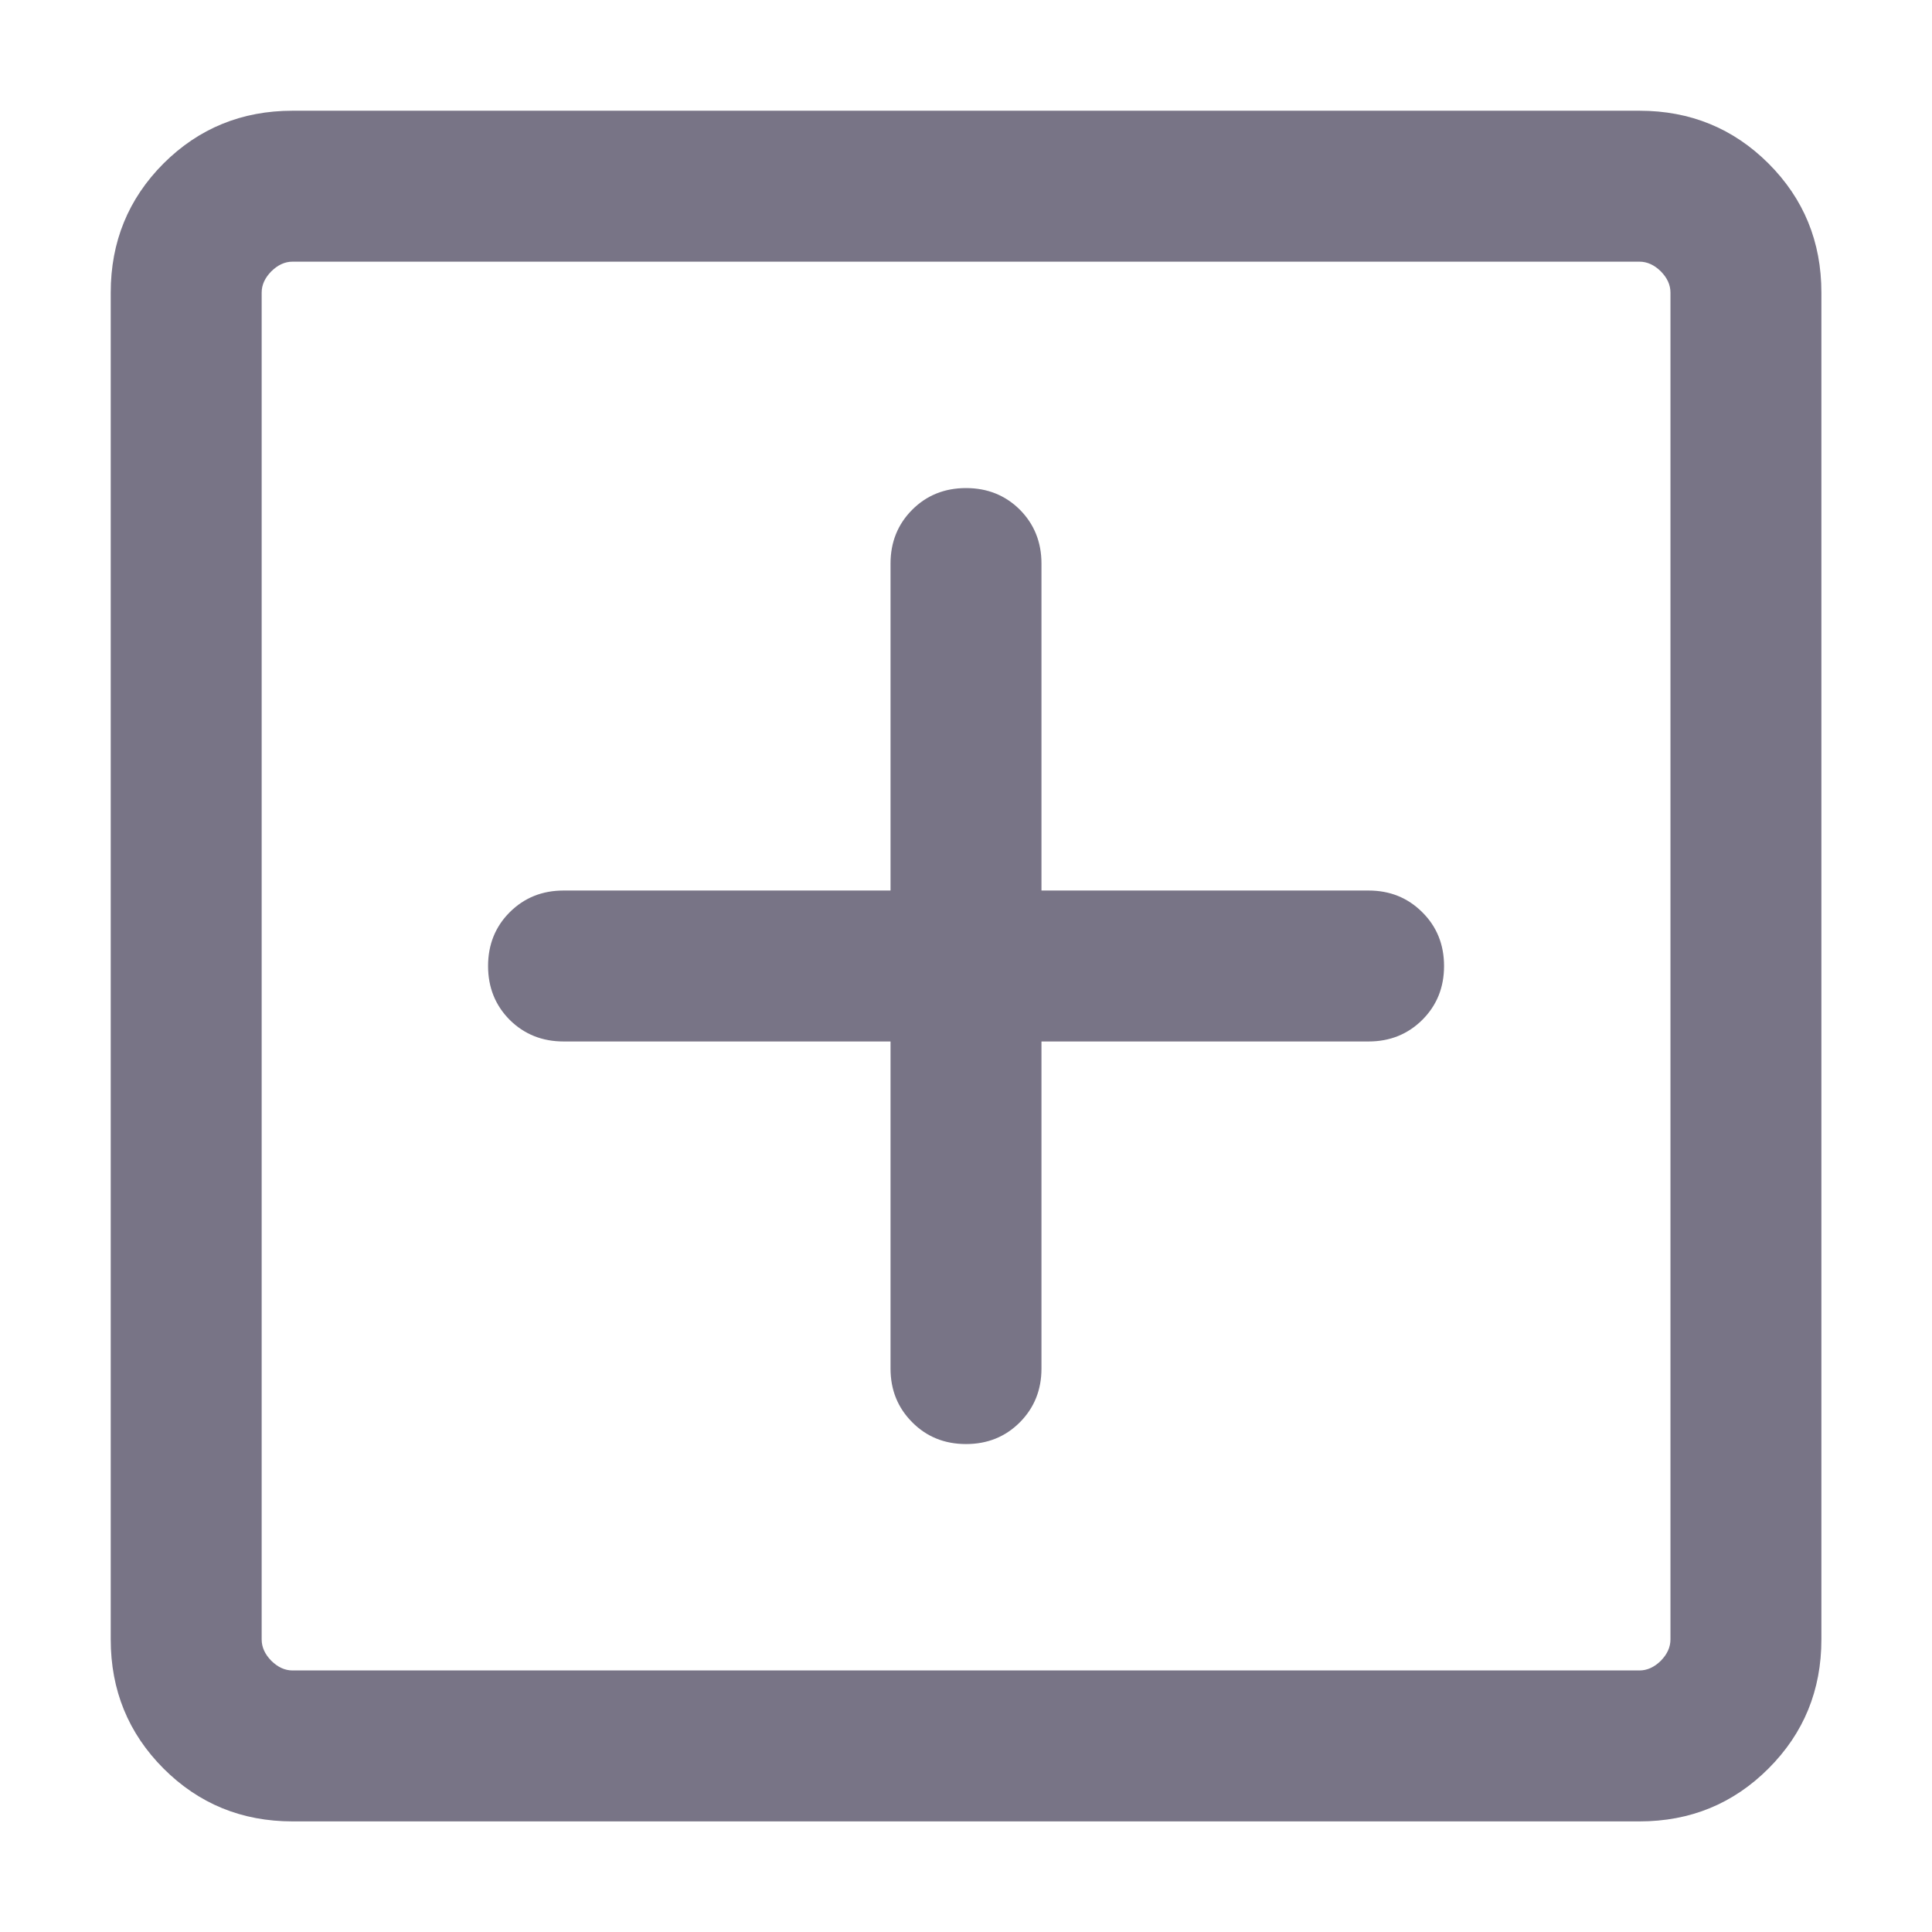 <svg width="16" height="16" viewBox="0 0 16 16" fill="none"
  xmlns="http://www.w3.org/2000/svg">
  <path d="M7.375 8.625V11.334C7.375 11.511 7.435 11.659 7.555 11.779C7.674 11.899 7.823 11.959 8 11.959C8.178 11.959 8.326 11.899 8.446 11.779C8.565 11.659 8.625 11.511 8.625 11.334V8.625H11.334C11.511 8.625 11.659 8.565 11.779 8.446C11.899 8.326 11.959 8.178 11.959 8C11.959 7.823 11.899 7.674 11.779 7.555C11.659 7.435 11.511 7.375 11.334 7.375H8.625V4.667C8.625 4.49 8.565 4.341 8.446 4.221C8.326 4.102 8.178 4.042 8 4.042C7.823 4.042 7.674 4.102 7.555 4.221C7.435 4.341 7.375 4.49 7.375 4.667V7.375H4.667C4.49 7.375 4.341 7.435 4.221 7.555C4.102 7.674 4.042 7.823 4.042 8C4.042 8.178 4.102 8.326 4.221 8.446C4.341 8.565 4.49 8.625 4.667 8.625H7.375ZM2.423 15.084C2.002 15.084 1.646 14.938 1.354 14.646C1.063 14.354 0.917 13.998 0.917 13.577V2.423C0.917 2.002 1.063 1.646 1.354 1.354C1.646 1.063 2.002 0.917 2.423 0.917H13.577C13.998 0.917 14.354 1.063 14.646 1.354C14.938 1.646 15.084 2.002 15.084 2.423V13.577C15.084 13.998 14.938 14.354 14.646 14.646C14.354 14.938 13.998 15.084 13.577 15.084H2.423ZM2.423 13.834H13.577C13.641 13.834 13.7 13.807 13.754 13.754C13.807 13.7 13.834 13.641 13.834 13.577V2.423C13.834 2.359 13.807 2.301 13.754 2.247C13.7 2.194 13.641 2.167 13.577 2.167H2.423C2.359 2.167 2.301 2.194 2.247 2.247C2.194 2.301 2.167 2.359 2.167 2.423V13.577C2.167 13.641 2.194 13.7 2.247 13.754C2.301 13.807 2.359 13.834 2.423 13.834Z" fill="#787486"/>
</svg>
